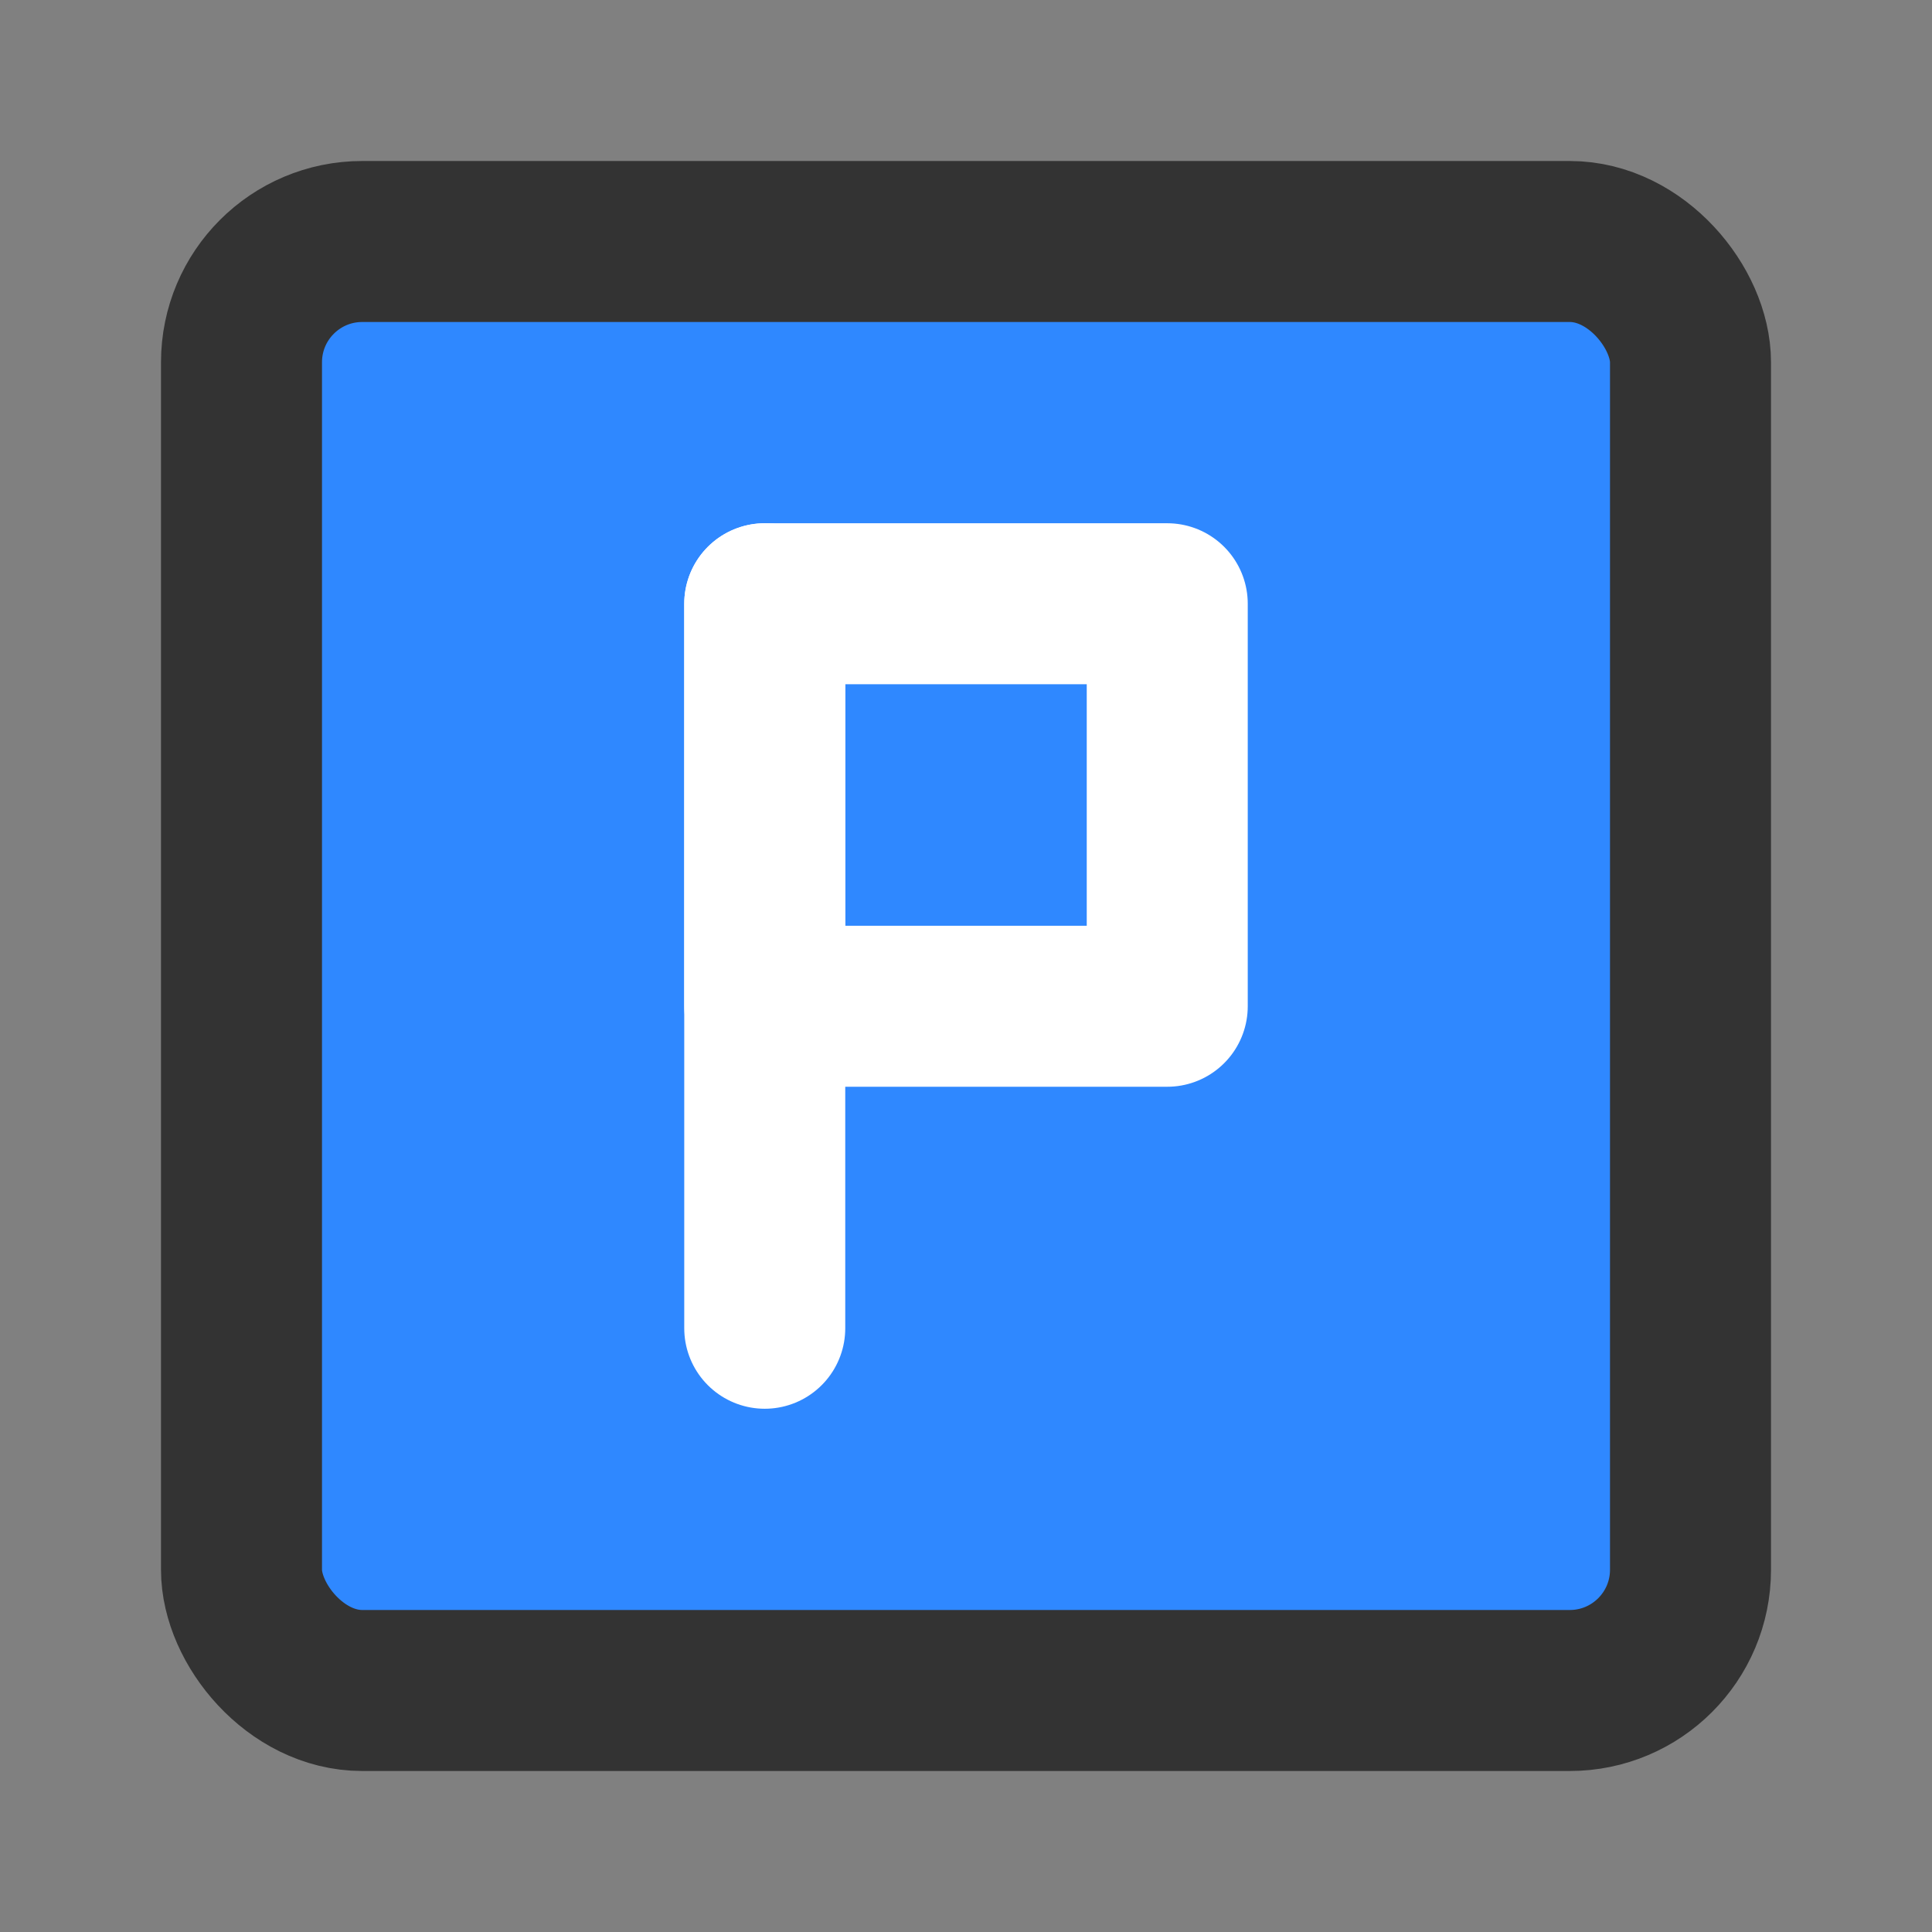<?xml version="1.0" encoding="UTF-8"?><svg width="36" height="36" viewBox="0 0 48 48" fill="none" xmlns="http://www.w3.org/2000/svg"><rect x="0" y="0" width="48" height="48" fill="#808080" stroke="none"/><rect x="6" y="6" width="36" height="36" rx="3" fill="#2F88FF" stroke="#333" stroke-width="4"/><rect x="19" y="15" width="10" height="10" stroke="#FFF" stroke-width="4" stroke-linecap="round" stroke-linejoin="round"/><path d="M19 33L19 15" stroke="#FFF" stroke-width="4" stroke-linecap="round"/></svg>